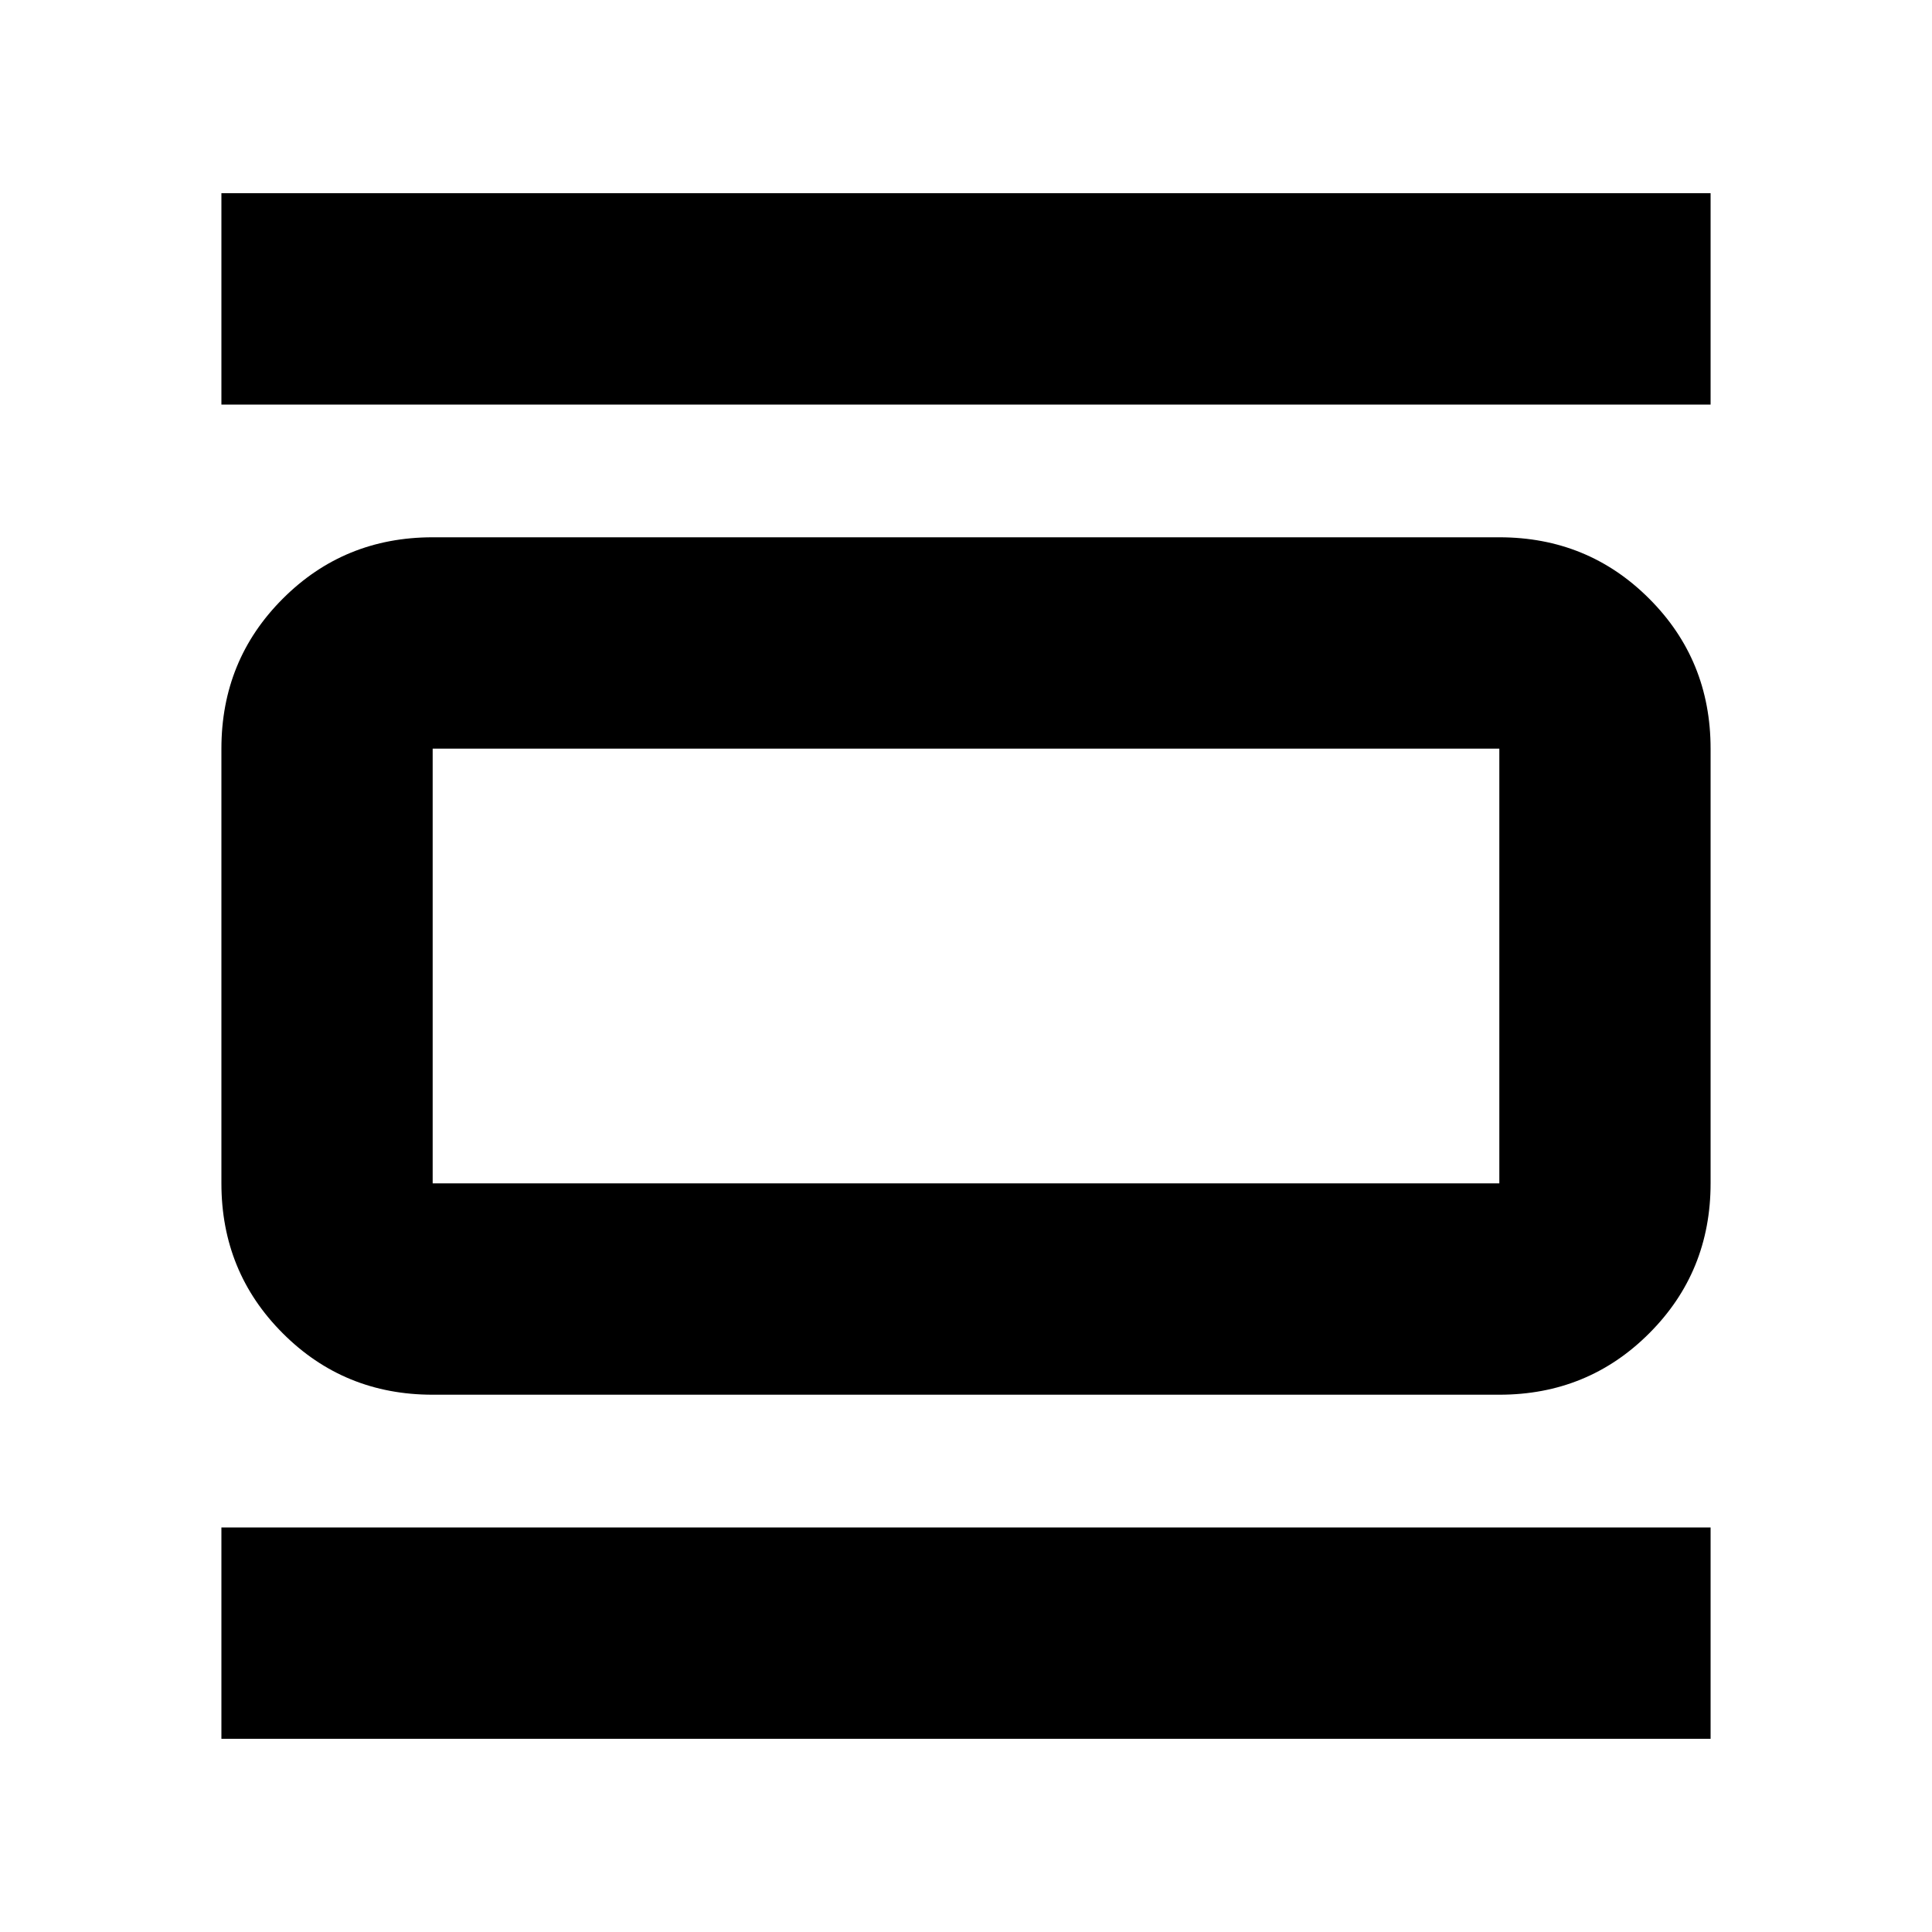<svg xmlns="http://www.w3.org/2000/svg" height="20" width="20"><path d="M4.479 14.438q-.917 0-1.552-.636-.635-.635-.635-1.552v-4.5q0-.917.635-1.552.635-.636 1.552-.636h11.042q.917 0 1.552.636.635.635.635 1.552v4.5q0 .917-.635 1.552-.635.636-1.552.636Zm0-2.188h11.042v-4.5H4.479v4.5ZM2.292 4.188V2h15.416v2.188Zm0 13.812v-2.188h15.416V18ZM4.479 7.75v4.5-4.5Z"/></svg>